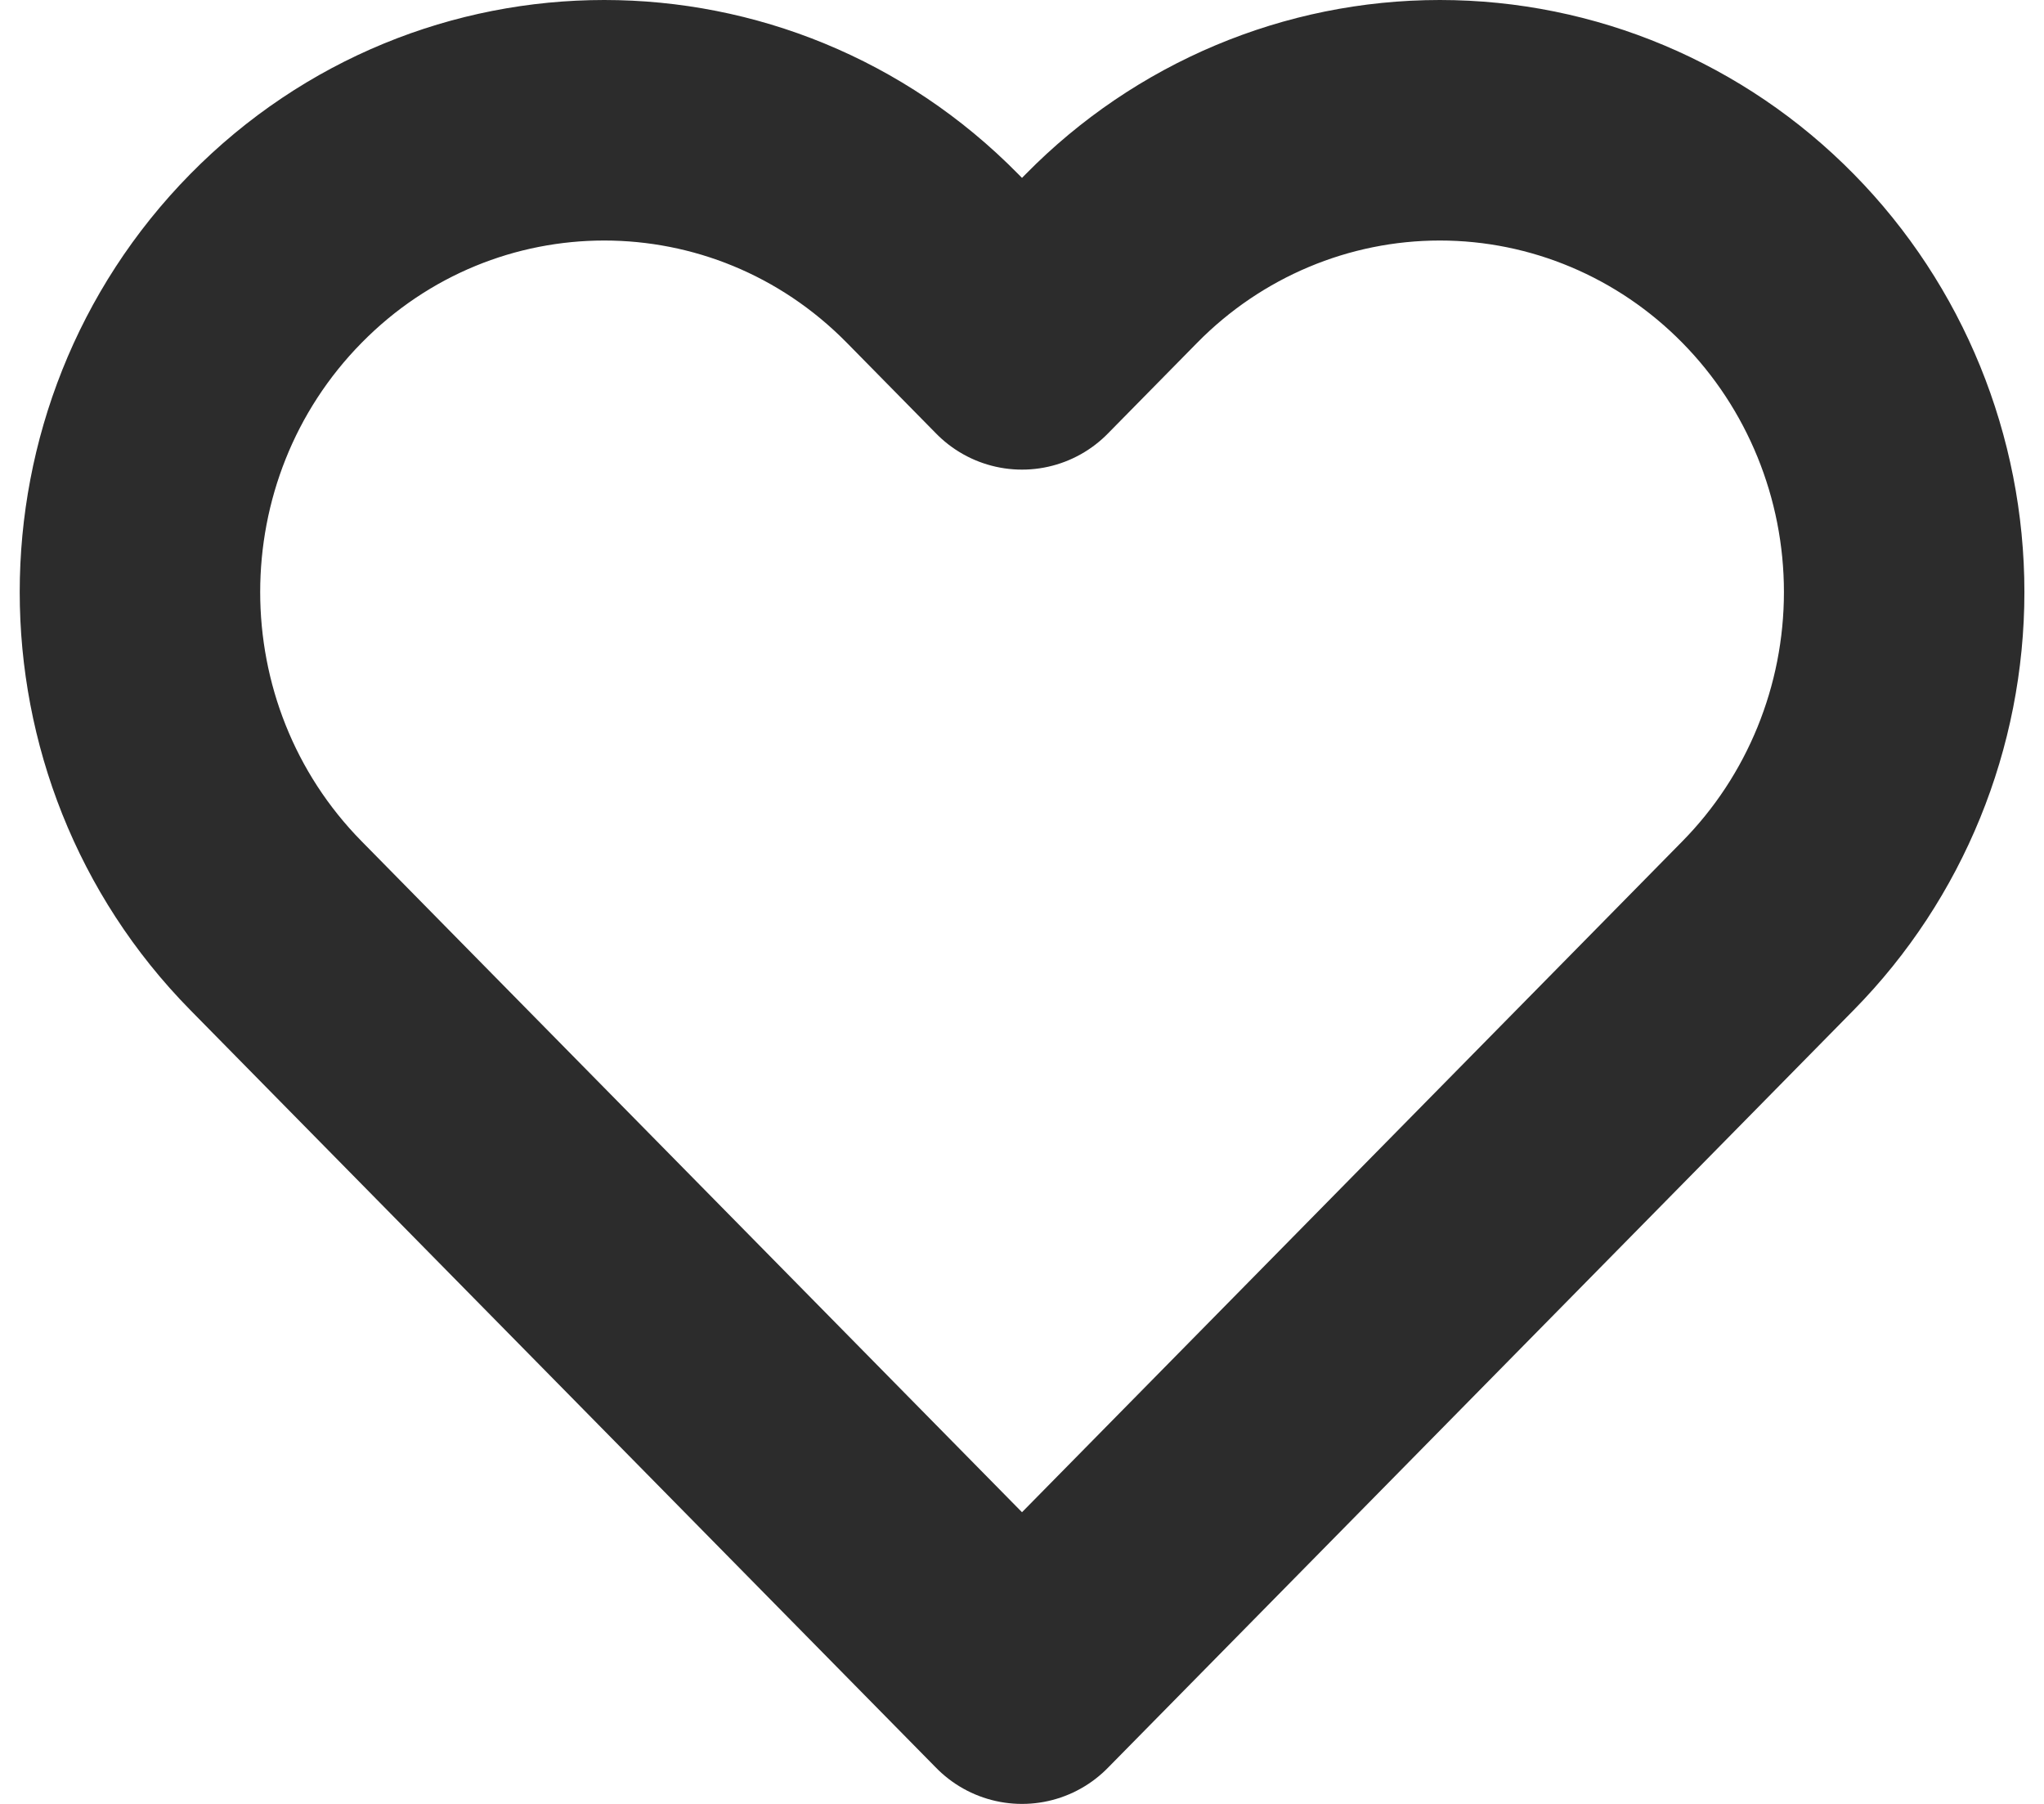 <svg width="17" height="15" viewBox="0 0 17 15" fill="none" xmlns="http://www.w3.org/2000/svg">
<path fill-rule="evenodd" clip-rule="evenodd" d="M14.705 2.149C13.981 1.413 12.999 1 11.975 1C10.951 1 9.968 1.413 9.244 2.149L8.5 2.905L7.756 2.149C6.248 0.617 3.803 0.617 2.295 2.149C0.787 3.681 0.787 6.165 2.295 7.697L3.039 8.453L8.5 14L13.961 8.453L14.705 7.697C15.43 6.961 15.837 5.963 15.837 4.923C15.837 3.883 15.43 2.885 14.705 2.149Z" stroke="#2C2C2C" stroke-width="2" stroke-linecap="round" stroke-linejoin="round"/>
</svg>
